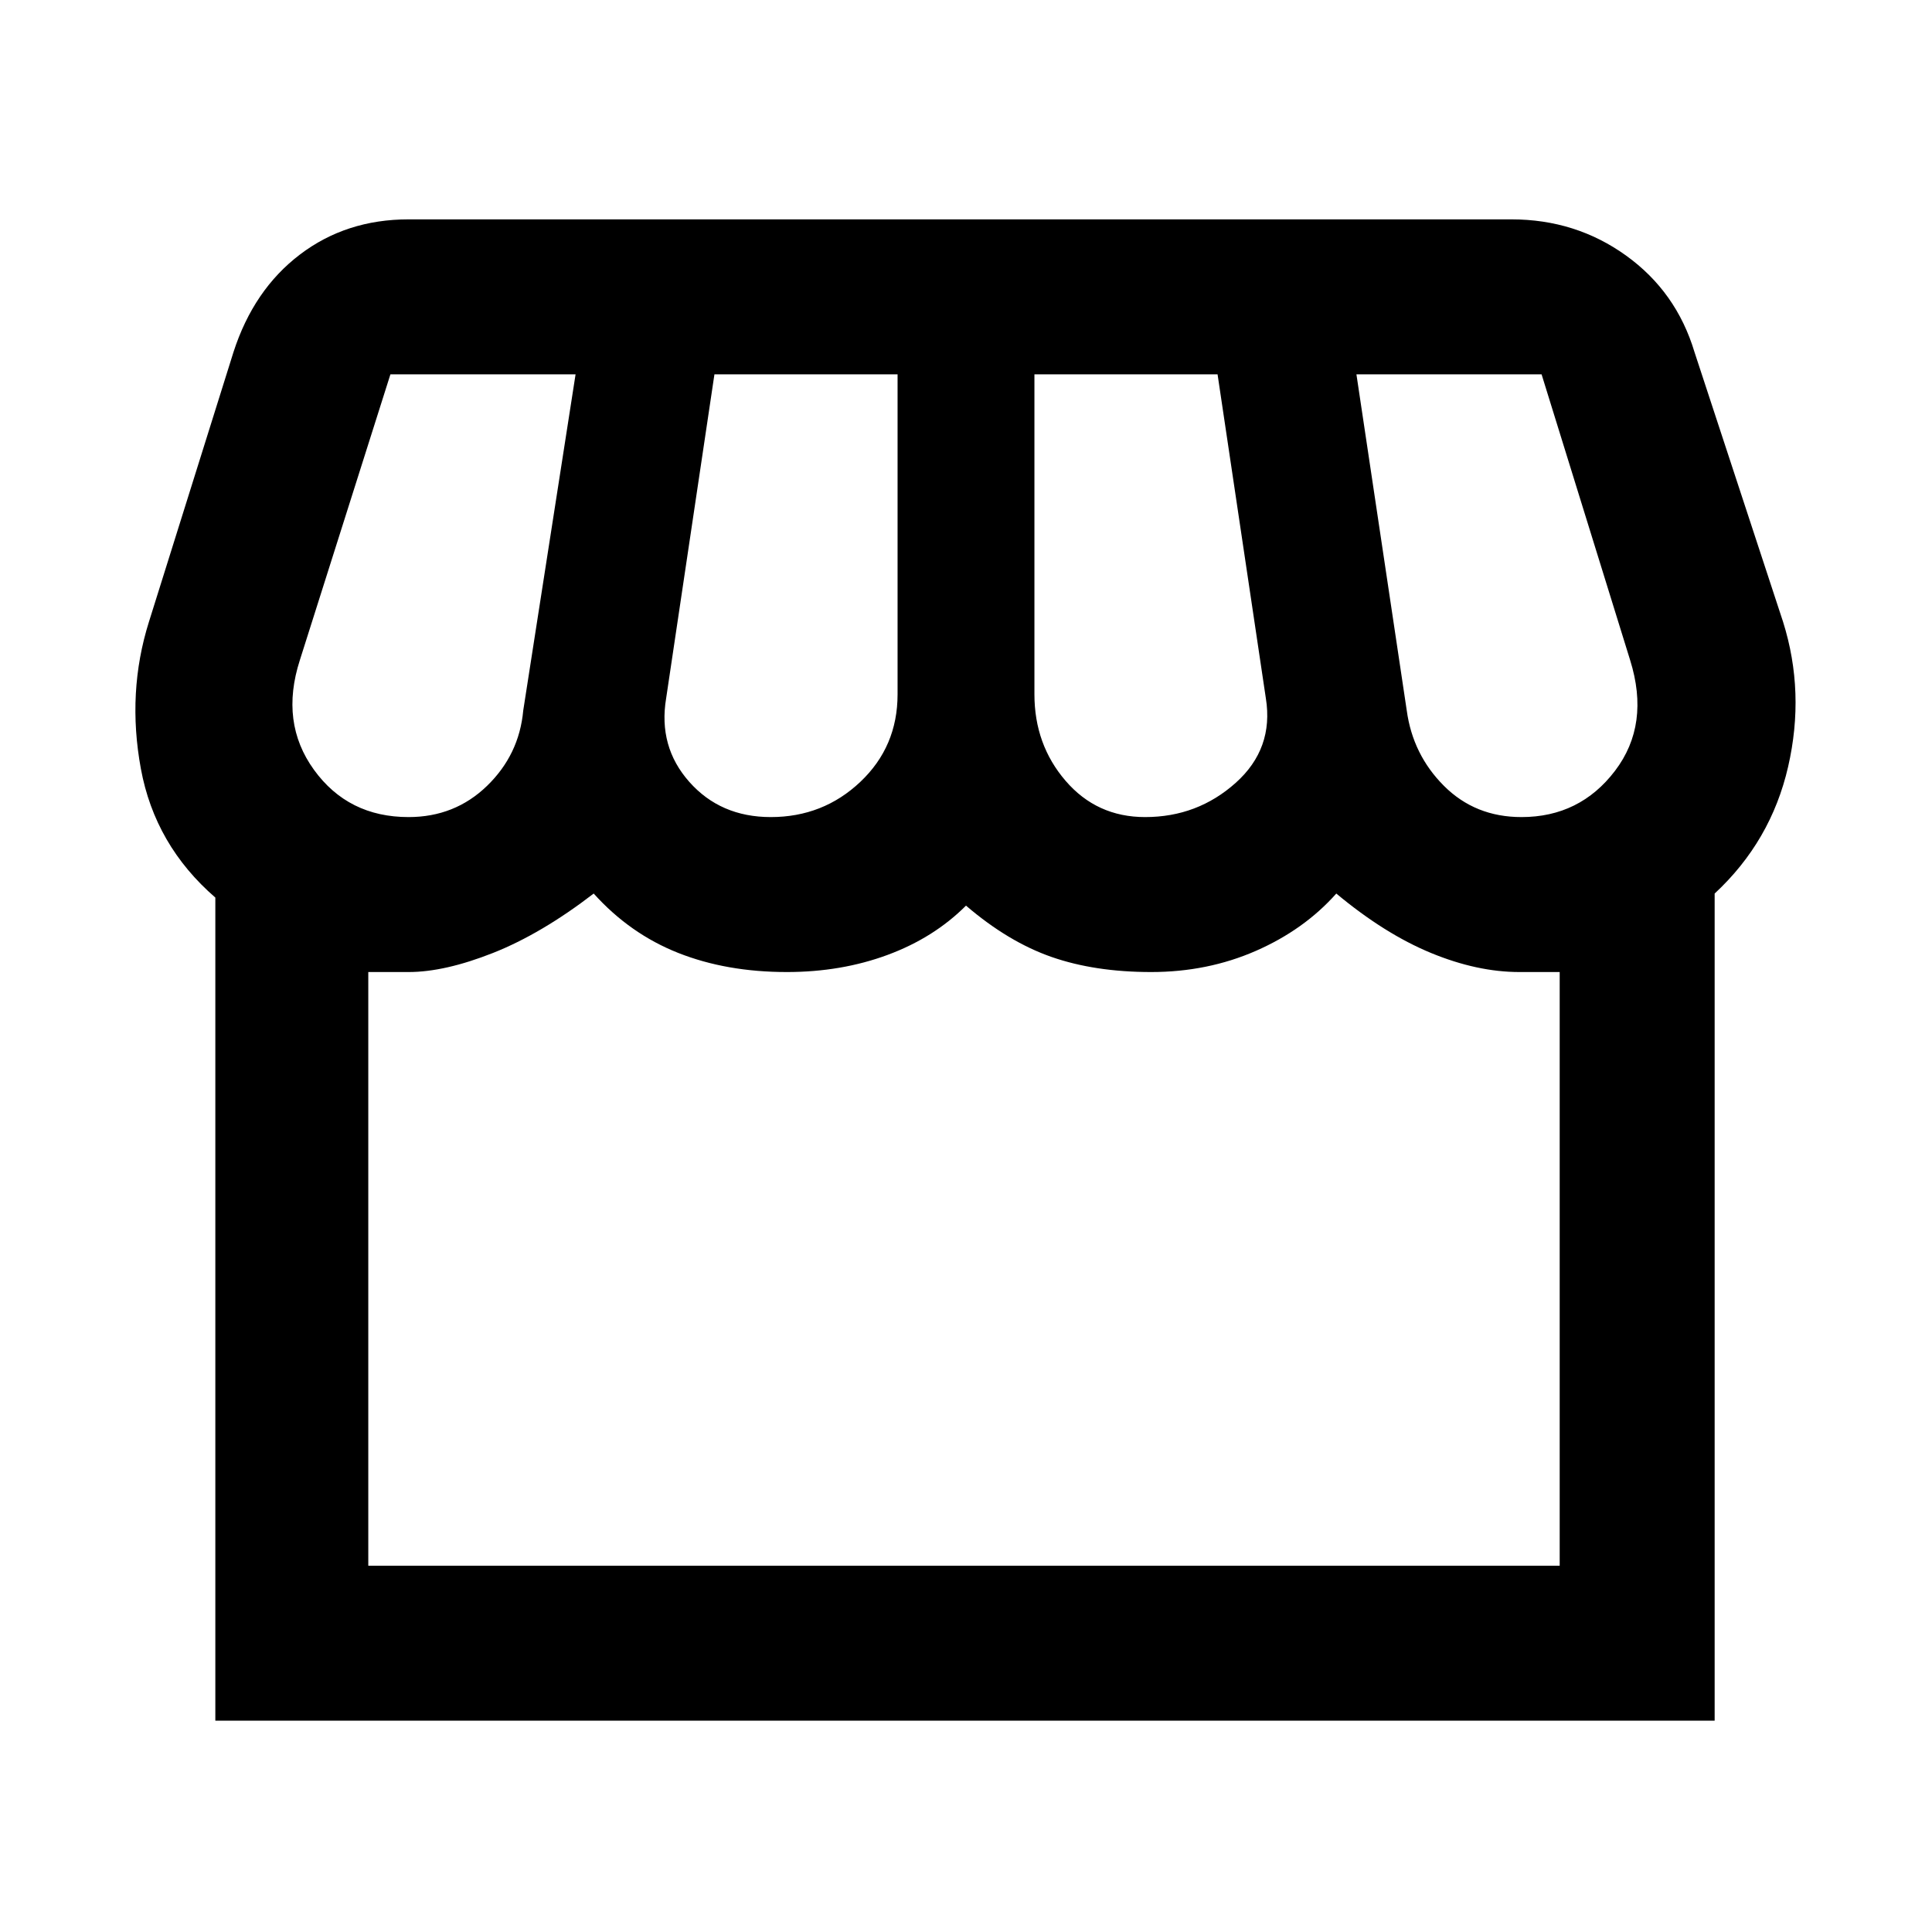<svg xmlns="http://www.w3.org/2000/svg" height="48" width="48"><path d="M5.35 42.75V22.3Q3.85 21 3.5 19.1q-.35-1.9.2-3.65l2.1-6.7q.5-1.55 1.65-2.425 1.15-.875 2.7-.875h27.4q1.6 0 2.85.9t1.7 2.4l2.2 6.7q.55 1.75.125 3.6Q44 20.9 42.6 22.2v20.55Zm23.1-22.45q1.3 0 2.25-.85t.75-2.1l-1.2-8.05H25.7v7.95q0 1.25.775 2.15.775.9 1.975.9Zm-9.3 0q1.3 0 2.225-.875t.925-2.175V9.3h-4.55l-1.2 8.05q-.2 1.2.575 2.075.775.875 2.025.875Zm-9 0q1.15 0 1.95-.775t.9-1.875l1.3-8.35H9.7l-2.25 7.1q-.5 1.55.35 2.725t2.35 1.175Zm27.65 0q1.45 0 2.325-1.15Q41 18 40.5 16.4l-2.2-7.1h-4.6l1.25 8.35q.15 1.1.925 1.875.775.775 1.925.775ZM9.15 38.9h29.6V24.15h-1q-1.05 0-2.2-.475Q34.4 23.2 33.2 22.2q-.8.9-2 1.425t-2.6.525q-1.4 0-2.475-.375Q25.05 23.4 24 22.5q-.8.8-1.95 1.225-1.15.425-2.5.425-1.5 0-2.7-.475-1.2-.475-2.1-1.475-1.3 1-2.5 1.475-1.2.475-2.1.475h-1Zm0 0h29.6Z"/></svg>